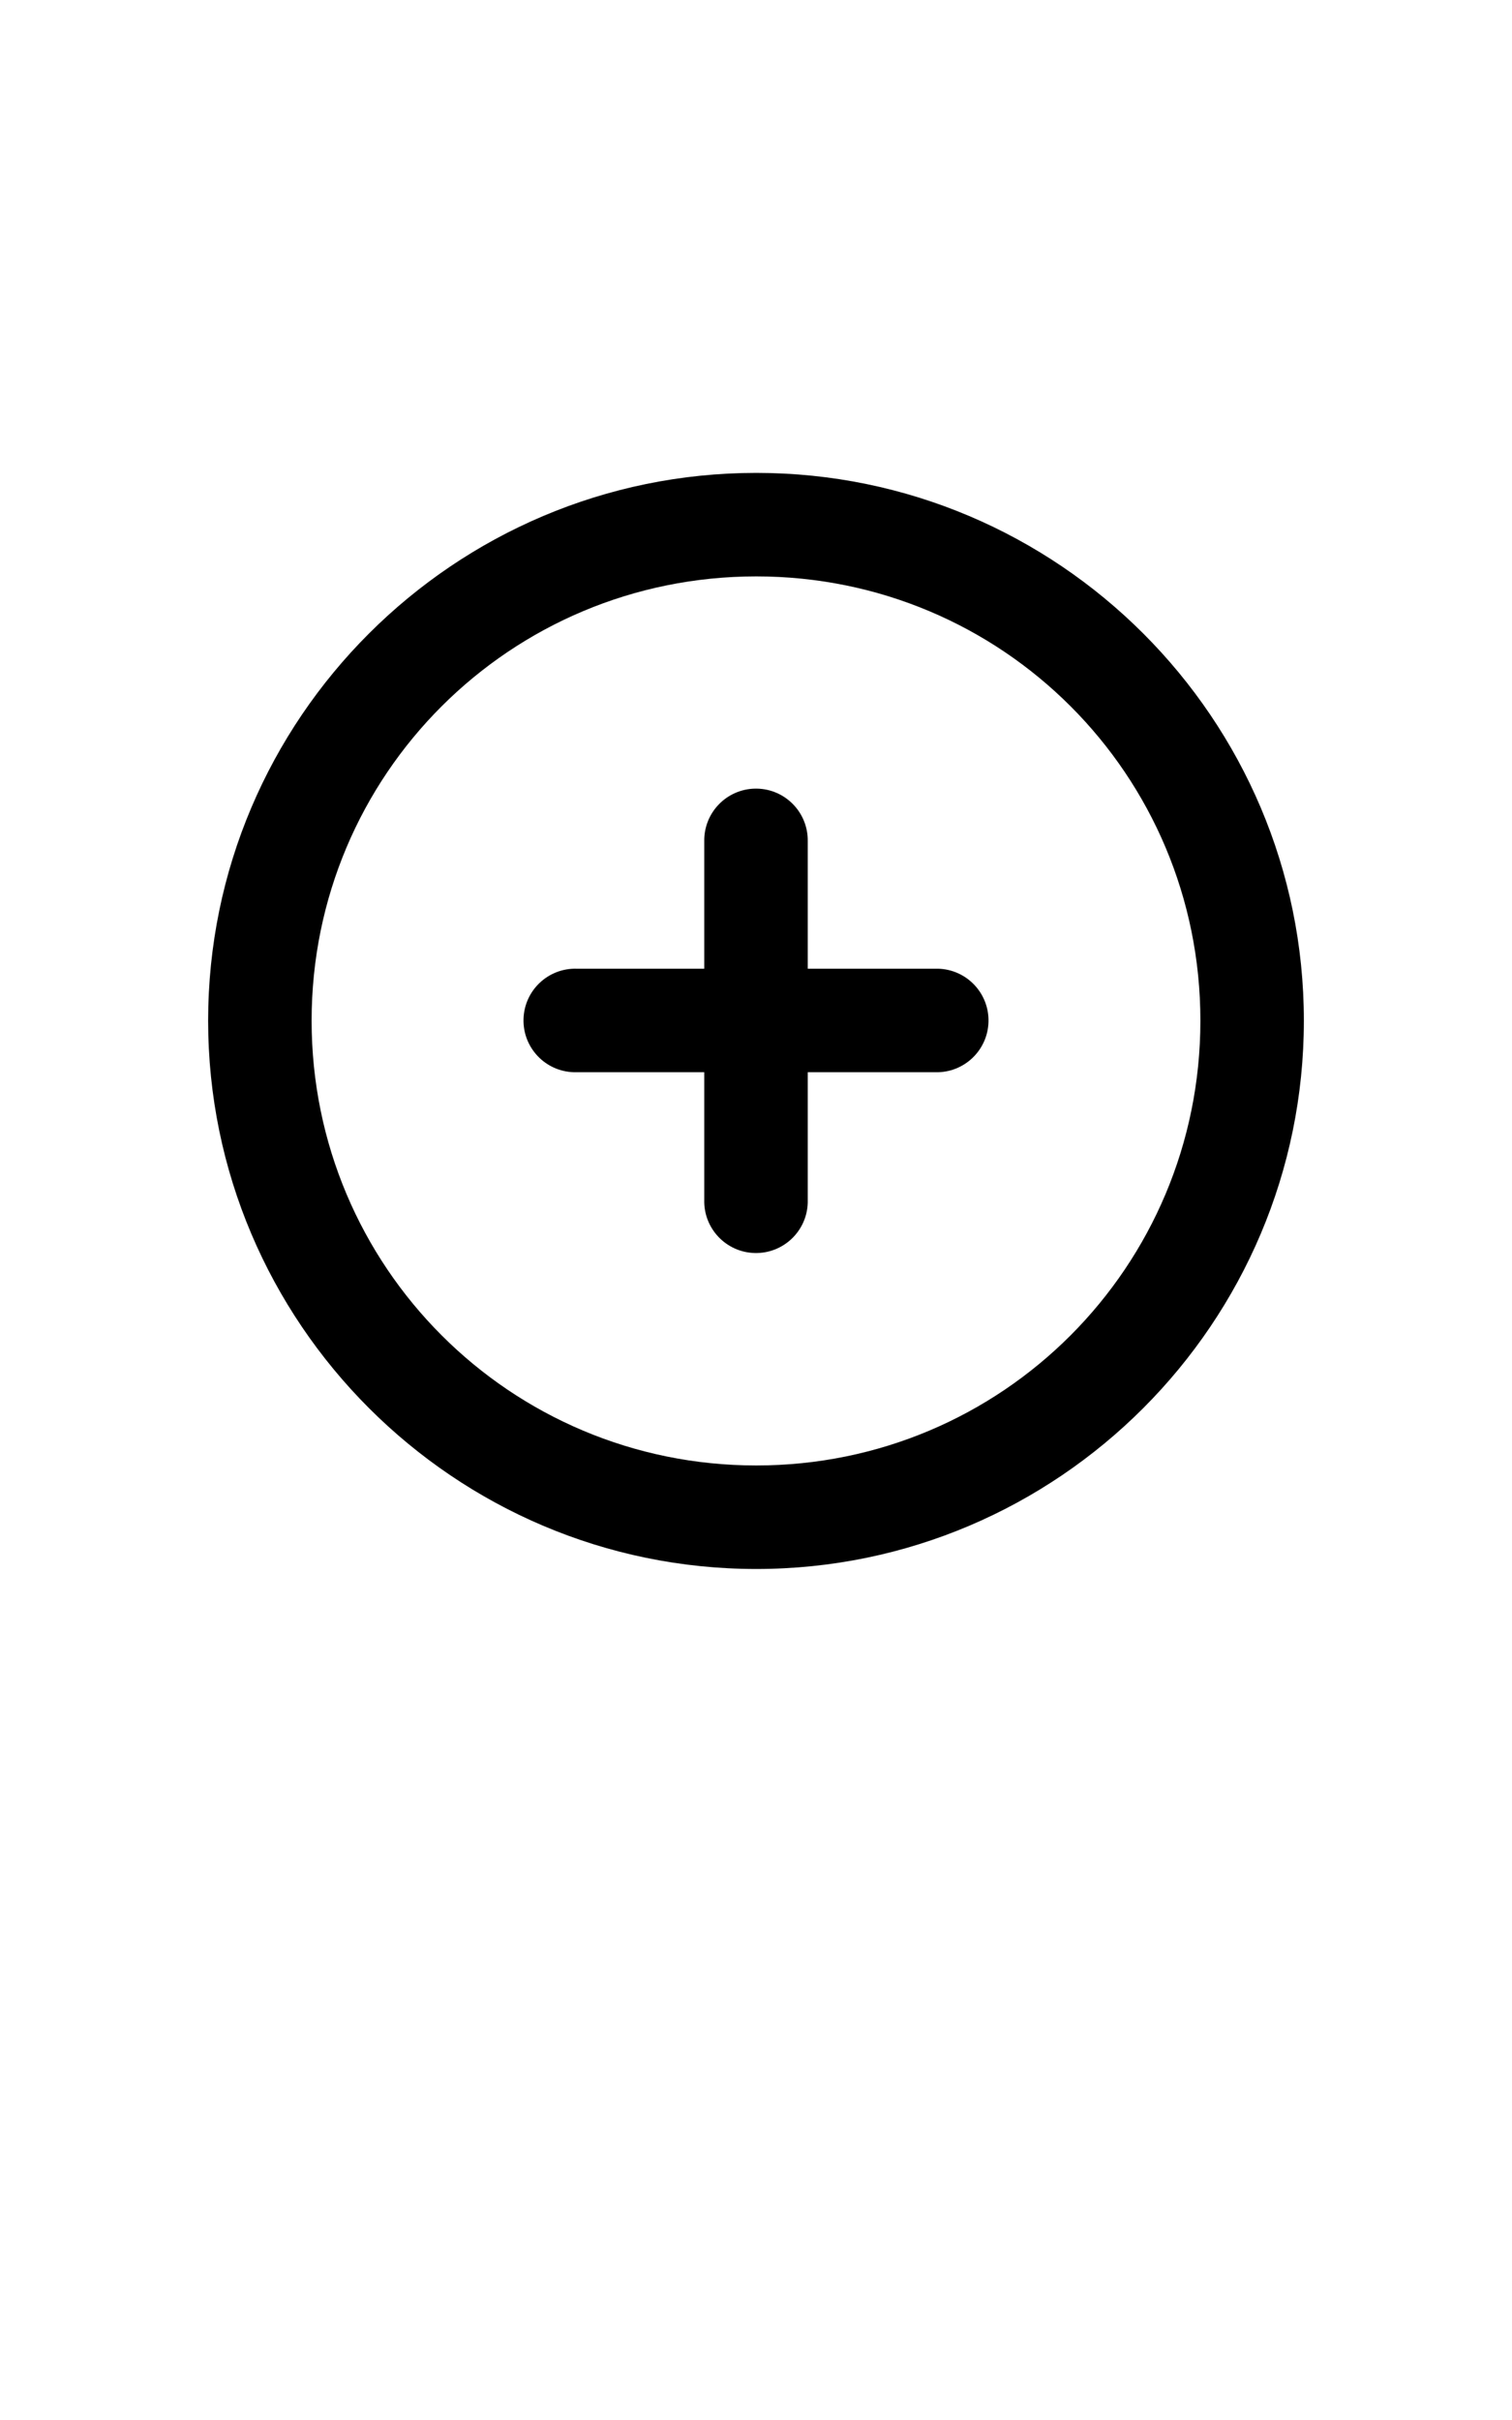 <?xml version="1.0" encoding="utf-8"?>
<!-- Generator: Adobe Illustrator 16.0.0, SVG Export Plug-In . SVG Version: 6.00 Build 0)  -->
<!DOCTYPE svg PUBLIC "-//W3C//DTD SVG 1.1//EN" "http://www.w3.org/Graphics/SVG/1.1/DTD/svg11.dtd">
<svg version="1.1"
	 id="Ebene_1" xmlns:cc="http://creativecommons.org/ns#" xmlns:inkscape="http://www.inkscape.org/namespaces/inkscape" xmlns:sodipodi="http://sodipodi.sourceforge.net/DTD/sodipodi-0.dtd" xmlns:dc="http://purl.org/dc/elements/1.1/" xmlns:svg="http://www.w3.org/2000/svg" xmlns:rdf="http://www.w3.org/1999/02/22-rdf-syntax-ns#"
	 xmlns="http://www.w3.org/2000/svg" xmlns:xlink="http://www.w3.org/1999/xlink" x="0px" y="0px" width="800px" height="1280px"
	 viewBox="0 0 800 1280" enable-background="new 0 0 800 1280" xml:space="preserve">
<g transform="translate(0,-952.362)">
	<path class="icon" d="M400.125,1202.487c-159.762,0-290,129.987-290,289.75c0,159.762,130.238,289.999,290,289.999
		c159.764,0,289.75-130.237,289.75-289.999C689.875,1332.474,559.889,1202.487,400.125,1202.487z M400.125,1257.237
		c130.166,0,235,104.834,235,235c0,130.164-104.834,235.249-235,235.249c-130.165,0-235.25-105.085-235.25-235.249
		C164.875,1362.071,269.96,1257.237,400.125,1257.237L400.125,1257.237z M399.629,1369.487
		c-15.118,0.209-27.207,12.631-27.004,27.75v67.5h-67.5c-15.119-0.42-27.715,11.496-28.134,26.615s11.497,27.715,26.616,28.135
		c0.506,0.014,1.013,0.014,1.519,0h67.5v67.5c-0.415,15.119,11.504,27.712,26.623,28.127c15.119,0.416,27.712-11.504,28.128-26.623
		c0.014-0.501,0.014-1.002,0-1.504v-67.5h67.499c15.119,0.42,27.715-11.496,28.135-26.615c0.419-15.119-11.497-27.715-26.616-28.135
		c-0.506-0.014-1.013-0.014-1.519,0h-67.499v-67.5c0.202-15.123-11.893-27.547-27.016-27.75c-0.245-0.003-0.49-0.003-0.735,0
		H399.629z"/>
</g>
</svg>
